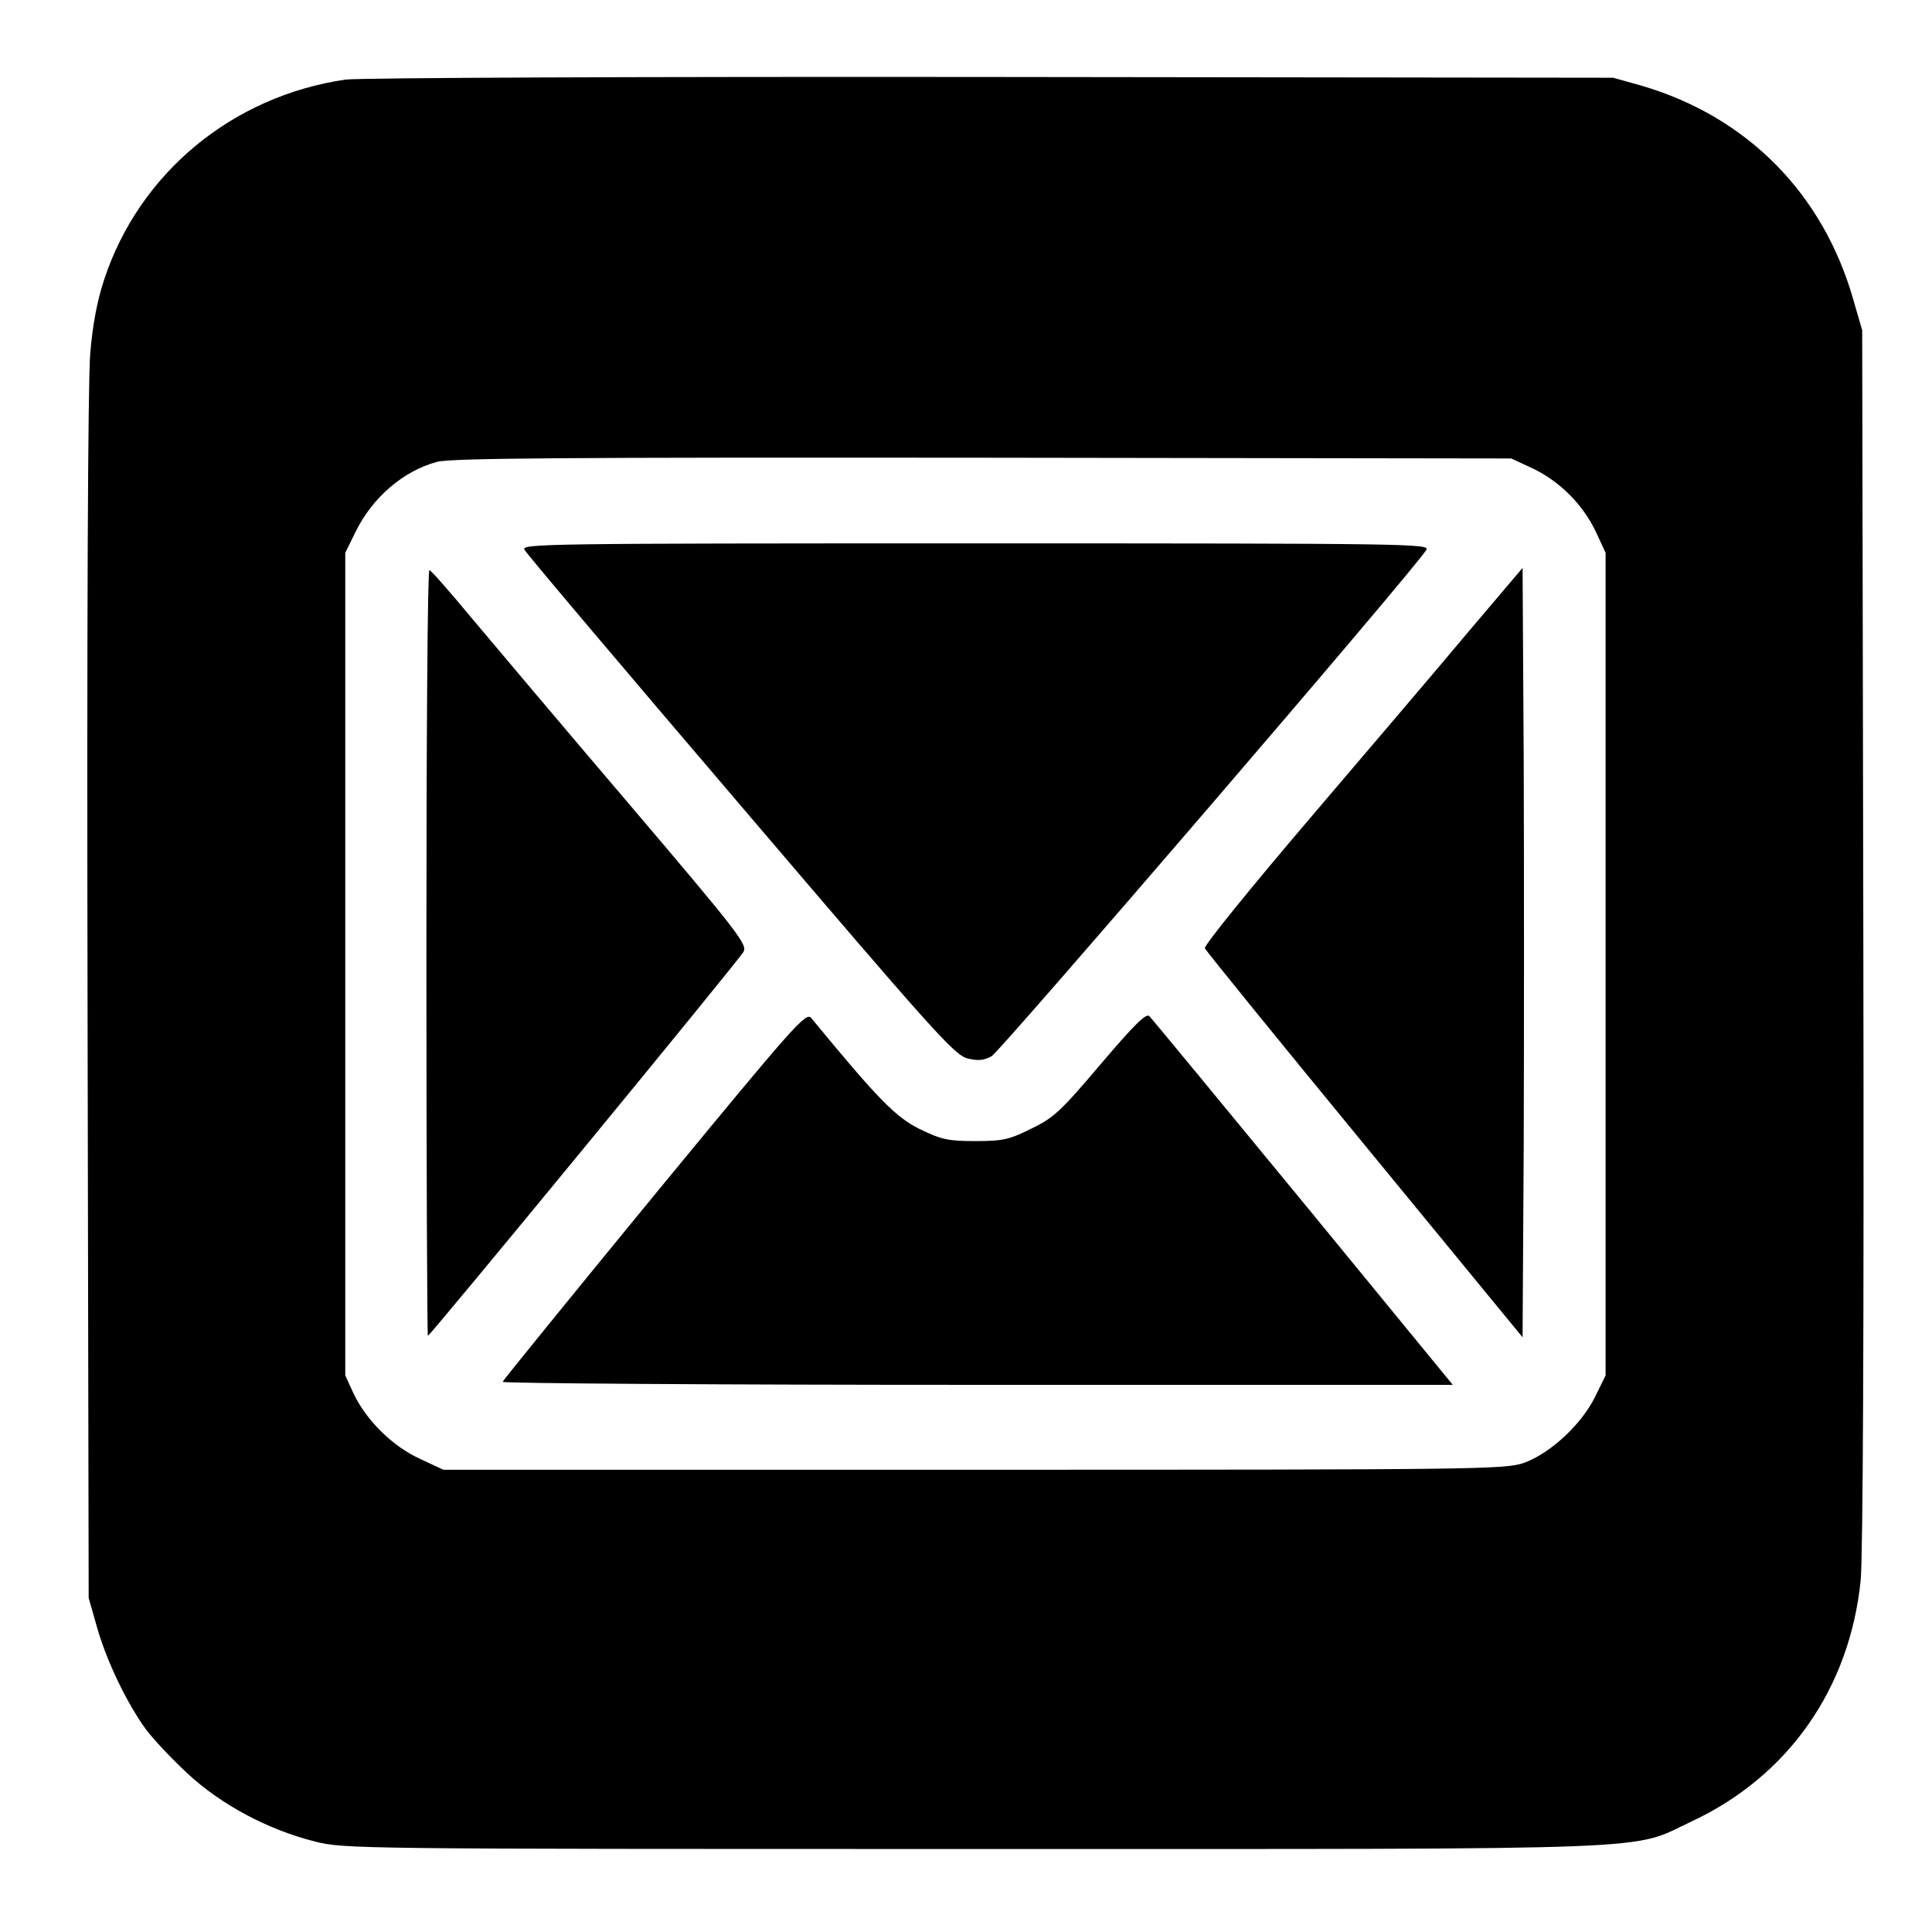 <?xml version="1.0" standalone="no"?>
<!DOCTYPE svg PUBLIC "-//W3C//DTD SVG 20010904//EN"
 "http://www.w3.org/TR/2001/REC-SVG-20010904/DTD/svg10.dtd">
<svg version="1.0" xmlns="http://www.w3.org/2000/svg"
 width="512pt" height="512pt" viewBox="0 0 512 512"
 preserveAspectRatio="xMidYMid meet">

<g transform="translate(0,512) scale(0.1,-0.1)"
fill="#000000" stroke="none">
<path d="M915 4909 c-300 -44 -546 -248 -639 -530 -18 -54 -31 -121 -37 -198
-6 -72 -9 -720 -7 -1706 l3 -1590 22 -77 c25 -89 79 -201 129 -270 19 -26 69
-79 111 -118 88 -82 213 -149 337 -180 77 -20 115 -20 1748 -20 1871 0 1734
-5 1903 74 255 120 417 352 446 638 6 67 9 661 7 1708 l-3 1605 -23 79 c-80
283 -282 487 -562 569 l-75 21 -1650 2 c-907 1 -1677 -2 -1710 -7z m3146
-1030 c72 -34 134 -96 168 -168 l26 -56 0 -1090 0 -1090 -28 -57 c-36 -73
-119 -150 -189 -175 -50 -17 -121 -18 -1458 -18 l-1405 0 -62 29 c-73 33 -143
103 -176 173 l-22 48 0 1090 0 1090 27 55 c45 92 127 162 216 186 37 10 340
12 1447 11 l1400 -2 56 -26z"/>
<path d="M1390 3663 c5 -10 263 -315 573 -678 510 -598 566 -661 601 -670 29
-7 44 -5 64 6 23 13 1127 1297 1152 1342 10 16 -49 17 -1195 17 -1146 0 -1205
-1 -1195 -17z"/>
<path d="M1130 2595 c0 -558 2 -1015 4 -1015 6 0 819 989 836 1017 12 19 -12
50 -301 390 -173 203 -361 426 -419 495 -58 70 -108 127 -112 127 -5 1 -8
-456 -8 -1014z"/>
<path d="M3895 3450 c-76 -91 -267 -315 -423 -498 -156 -183 -282 -338 -279
-345 3 -7 193 -241 424 -522 l418 -509 3 506 c1 279 1 737 0 1020 l-3 513
-140 -165z"/>
<path d="M1735 1954 c-220 -268 -401 -491 -403 -496 -2 -4 564 -8 1257 -8
l1261 0 -396 483 c-218 265 -401 487 -408 494 -8 9 -39 -21 -129 -127 -105
-124 -125 -143 -184 -171 -58 -29 -75 -33 -148 -33 -73 0 -90 4 -148 32 -64
32 -110 79 -287 294 -14 17 -43 -16 -415 -468z"/>
</g>
</svg>
